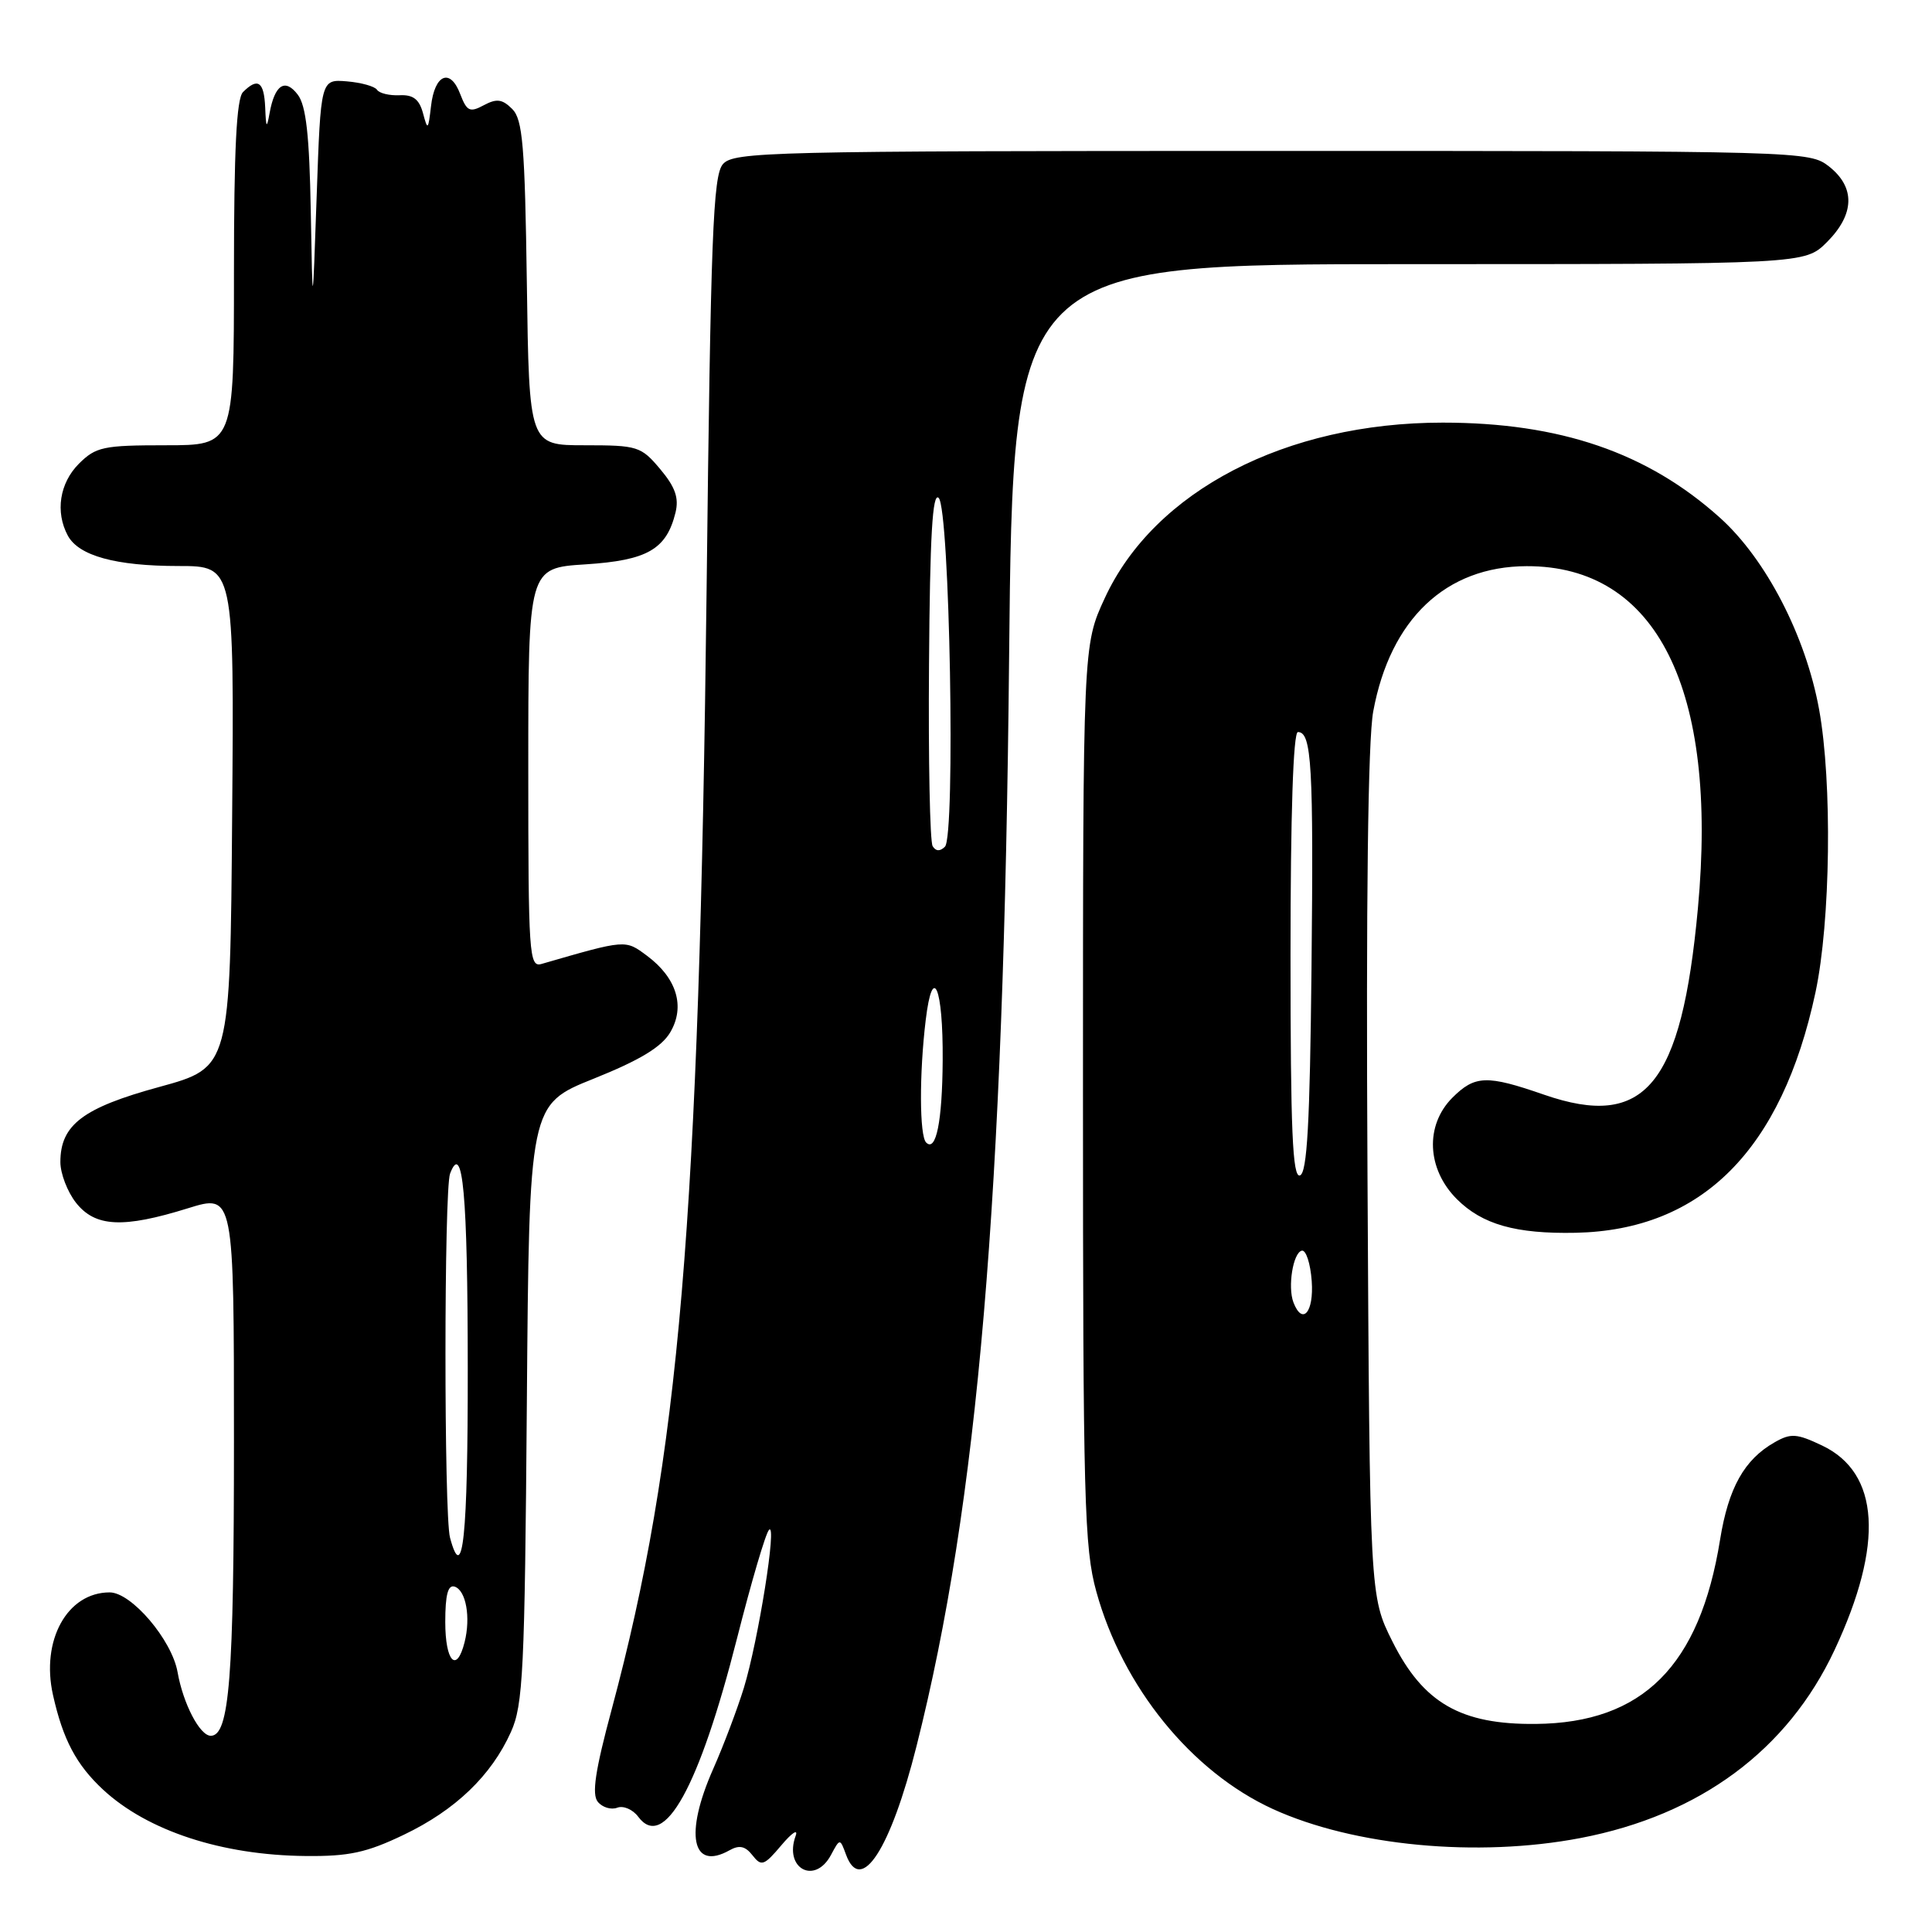 <?xml version="1.0" encoding="UTF-8" standalone="no"?>
<!DOCTYPE svg PUBLIC "-//W3C//DTD SVG 1.1//EN" "http://www.w3.org/Graphics/SVG/1.1/DTD/svg11.dtd" >
<svg xmlns="http://www.w3.org/2000/svg" xmlns:xlink="http://www.w3.org/1999/xlink" version="1.1" viewBox="0 0 256 256">
 <g >
 <path fill="currentColor"
d=" M 110.11 245.79 C 111.30 243.57 111.30 243.57 112.11 245.77 C 114.08 251.10 117.99 245.08 121.44 231.39 C 129.58 199.12 133.01 158.83 133.71 87.25 C 134.23 35.00 134.23 35.00 186.69 35.00 C 239.15 35.00 239.15 35.00 242.08 32.08 C 245.76 28.39 245.86 24.83 242.37 22.07 C 239.76 20.02 239.05 20.00 168.52 20.00 C 101.95 20.00 97.21 20.11 95.79 21.75 C 94.48 23.25 94.17 31.26 93.63 78.00 C 92.64 162.07 90.02 193.07 81.06 226.47 C 78.86 234.64 78.39 237.77 79.22 238.76 C 79.82 239.49 80.98 239.84 81.79 239.53 C 82.59 239.22 83.85 239.76 84.57 240.73 C 87.97 245.30 92.64 236.85 97.67 217.05 C 99.56 209.60 101.46 203.14 101.90 202.71 C 103.00 201.60 100.48 217.38 98.57 223.64 C 97.70 226.46 95.87 231.31 94.49 234.42 C 90.68 243.03 91.67 247.96 96.65 245.18 C 97.96 244.44 98.75 244.61 99.71 245.84 C 100.89 247.35 101.24 247.22 103.54 244.50 C 104.93 242.85 105.78 242.29 105.43 243.25 C 103.84 247.58 107.96 249.81 110.11 245.79 Z  M 53.50 243.12 C 60.35 239.84 65.10 235.28 67.70 229.50 C 69.32 225.91 69.53 221.48 69.81 185.93 C 70.12 146.36 70.12 146.36 78.67 142.93 C 84.80 140.47 87.66 138.74 88.81 136.79 C 90.83 133.38 89.67 129.58 85.74 126.65 C 82.83 124.49 83.02 124.47 71.75 127.73 C 70.11 128.20 70.00 126.50 70.00 101.75 C 70.00 75.26 70.00 75.26 77.58 74.78 C 85.79 74.25 88.31 72.80 89.51 67.91 C 89.98 65.97 89.47 64.53 87.48 62.16 C 84.94 59.14 84.49 59.00 77.47 59.00 C 70.11 59.00 70.11 59.00 69.81 37.53 C 69.55 19.28 69.26 15.82 67.87 14.44 C 66.56 13.13 65.81 13.03 64.11 13.94 C 62.25 14.94 61.86 14.75 60.98 12.46 C 59.66 8.97 57.59 9.83 57.11 14.08 C 56.74 17.26 56.67 17.32 56.05 15.00 C 55.55 13.15 54.74 12.53 52.94 12.62 C 51.60 12.68 50.26 12.36 49.96 11.90 C 49.66 11.44 47.86 10.94 45.96 10.78 C 42.50 10.50 42.50 10.50 41.96 26.00 C 41.42 41.50 41.42 41.50 41.18 28.00 C 41.00 17.96 40.56 14.00 39.46 12.55 C 37.77 10.32 36.40 11.22 35.72 15.00 C 35.34 17.10 35.25 16.98 35.14 14.25 C 34.99 10.81 34.17 10.23 32.20 12.20 C 31.34 13.06 31.00 19.80 31.00 36.20 C 31.00 59.00 31.00 59.00 21.95 59.00 C 13.68 59.00 12.70 59.21 10.45 61.45 C 7.90 64.01 7.30 67.83 8.98 70.96 C 10.42 73.65 15.34 75.00 23.66 75.00 C 31.03 75.00 31.03 75.00 30.76 108.23 C 30.50 141.45 30.50 141.45 21.13 144.02 C 10.98 146.79 8.00 149.05 8.00 153.98 C 8.00 155.49 8.93 157.92 10.07 159.37 C 12.62 162.60 16.30 162.78 24.91 160.10 C 31.00 158.21 31.00 158.21 31.00 190.96 C 31.00 222.32 30.40 230.00 27.93 230.00 C 26.48 230.00 24.27 225.76 23.53 221.57 C 22.78 217.30 17.42 211.00 14.53 211.00 C 8.91 211.00 5.40 217.35 7.02 224.59 C 8.34 230.50 10.11 233.84 13.66 237.14 C 19.55 242.60 29.40 245.83 40.50 245.93 C 46.24 245.99 48.58 245.48 53.50 243.12 Z  M 209.42 243.55 C 225.24 240.52 236.87 231.91 243.09 218.63 C 249.66 204.59 249.08 195.16 241.42 191.53 C 238.07 189.94 237.29 189.89 235.15 191.11 C 231.13 193.39 229.03 197.14 227.92 204.01 C 225.23 220.74 217.67 228.30 203.50 228.43 C 193.56 228.53 188.58 225.66 184.50 217.50 C 181.50 211.50 181.50 211.50 181.20 155.77 C 181.00 119.30 181.26 98.04 181.96 94.27 C 184.22 82.02 191.59 75.05 202.29 75.02 C 219.51 74.97 227.68 91.30 224.98 120.37 C 222.81 143.86 217.99 149.69 204.59 145.05 C 197.01 142.42 195.44 142.47 192.45 145.45 C 188.80 149.11 189.05 154.90 193.04 158.89 C 196.41 162.25 200.84 163.51 208.79 163.35 C 225.50 163.00 236.09 152.39 240.56 131.50 C 242.56 122.12 242.80 103.68 241.04 94.00 C 239.27 84.27 234.00 74.08 227.90 68.60 C 218.30 59.97 206.73 56.00 191.16 56.00 C 170.38 56.00 152.94 65.06 146.39 79.25 C 143.50 85.50 143.50 85.50 143.50 145.00 C 143.50 198.80 143.67 205.11 145.27 210.90 C 148.76 223.54 157.87 234.76 168.65 239.70 C 179.39 244.61 195.76 246.16 209.42 243.55 Z  M 122.72 151.39 C 121.83 150.50 121.80 142.30 122.66 135.18 C 123.58 127.50 124.98 130.80 124.91 140.50 C 124.86 148.60 124.03 152.70 122.72 151.39 Z  M 123.58 112.12 C 123.22 111.54 123.00 100.68 123.10 87.97 C 123.22 70.98 123.56 65.16 124.38 65.98 C 125.85 67.44 126.62 110.78 125.21 112.19 C 124.56 112.84 124.00 112.81 123.58 112.12 Z  M 59.00 214.92 C 59.00 211.30 59.36 209.95 60.25 210.24 C 61.75 210.74 62.39 214.31 61.56 217.60 C 60.51 221.78 59.00 220.19 59.00 214.92 Z  M 59.63 203.75 C 58.82 200.73 58.83 157.61 59.64 155.50 C 61.32 151.12 61.97 158.27 61.98 181.25 C 62.00 203.69 61.33 210.09 59.63 203.75 Z  M 171.39 172.58 C 170.60 170.52 171.34 165.97 172.50 165.72 C 173.05 165.60 173.64 167.41 173.81 169.75 C 174.11 173.88 172.58 175.67 171.39 172.58 Z  M 171.00 126.58 C 171.00 107.91 171.36 97.00 171.98 97.00 C 173.81 97.00 174.06 101.44 173.78 128.42 C 173.57 148.86 173.20 155.43 172.25 155.75 C 171.27 156.08 171.00 149.81 171.00 126.58 Z "/>
</g>
</svg>